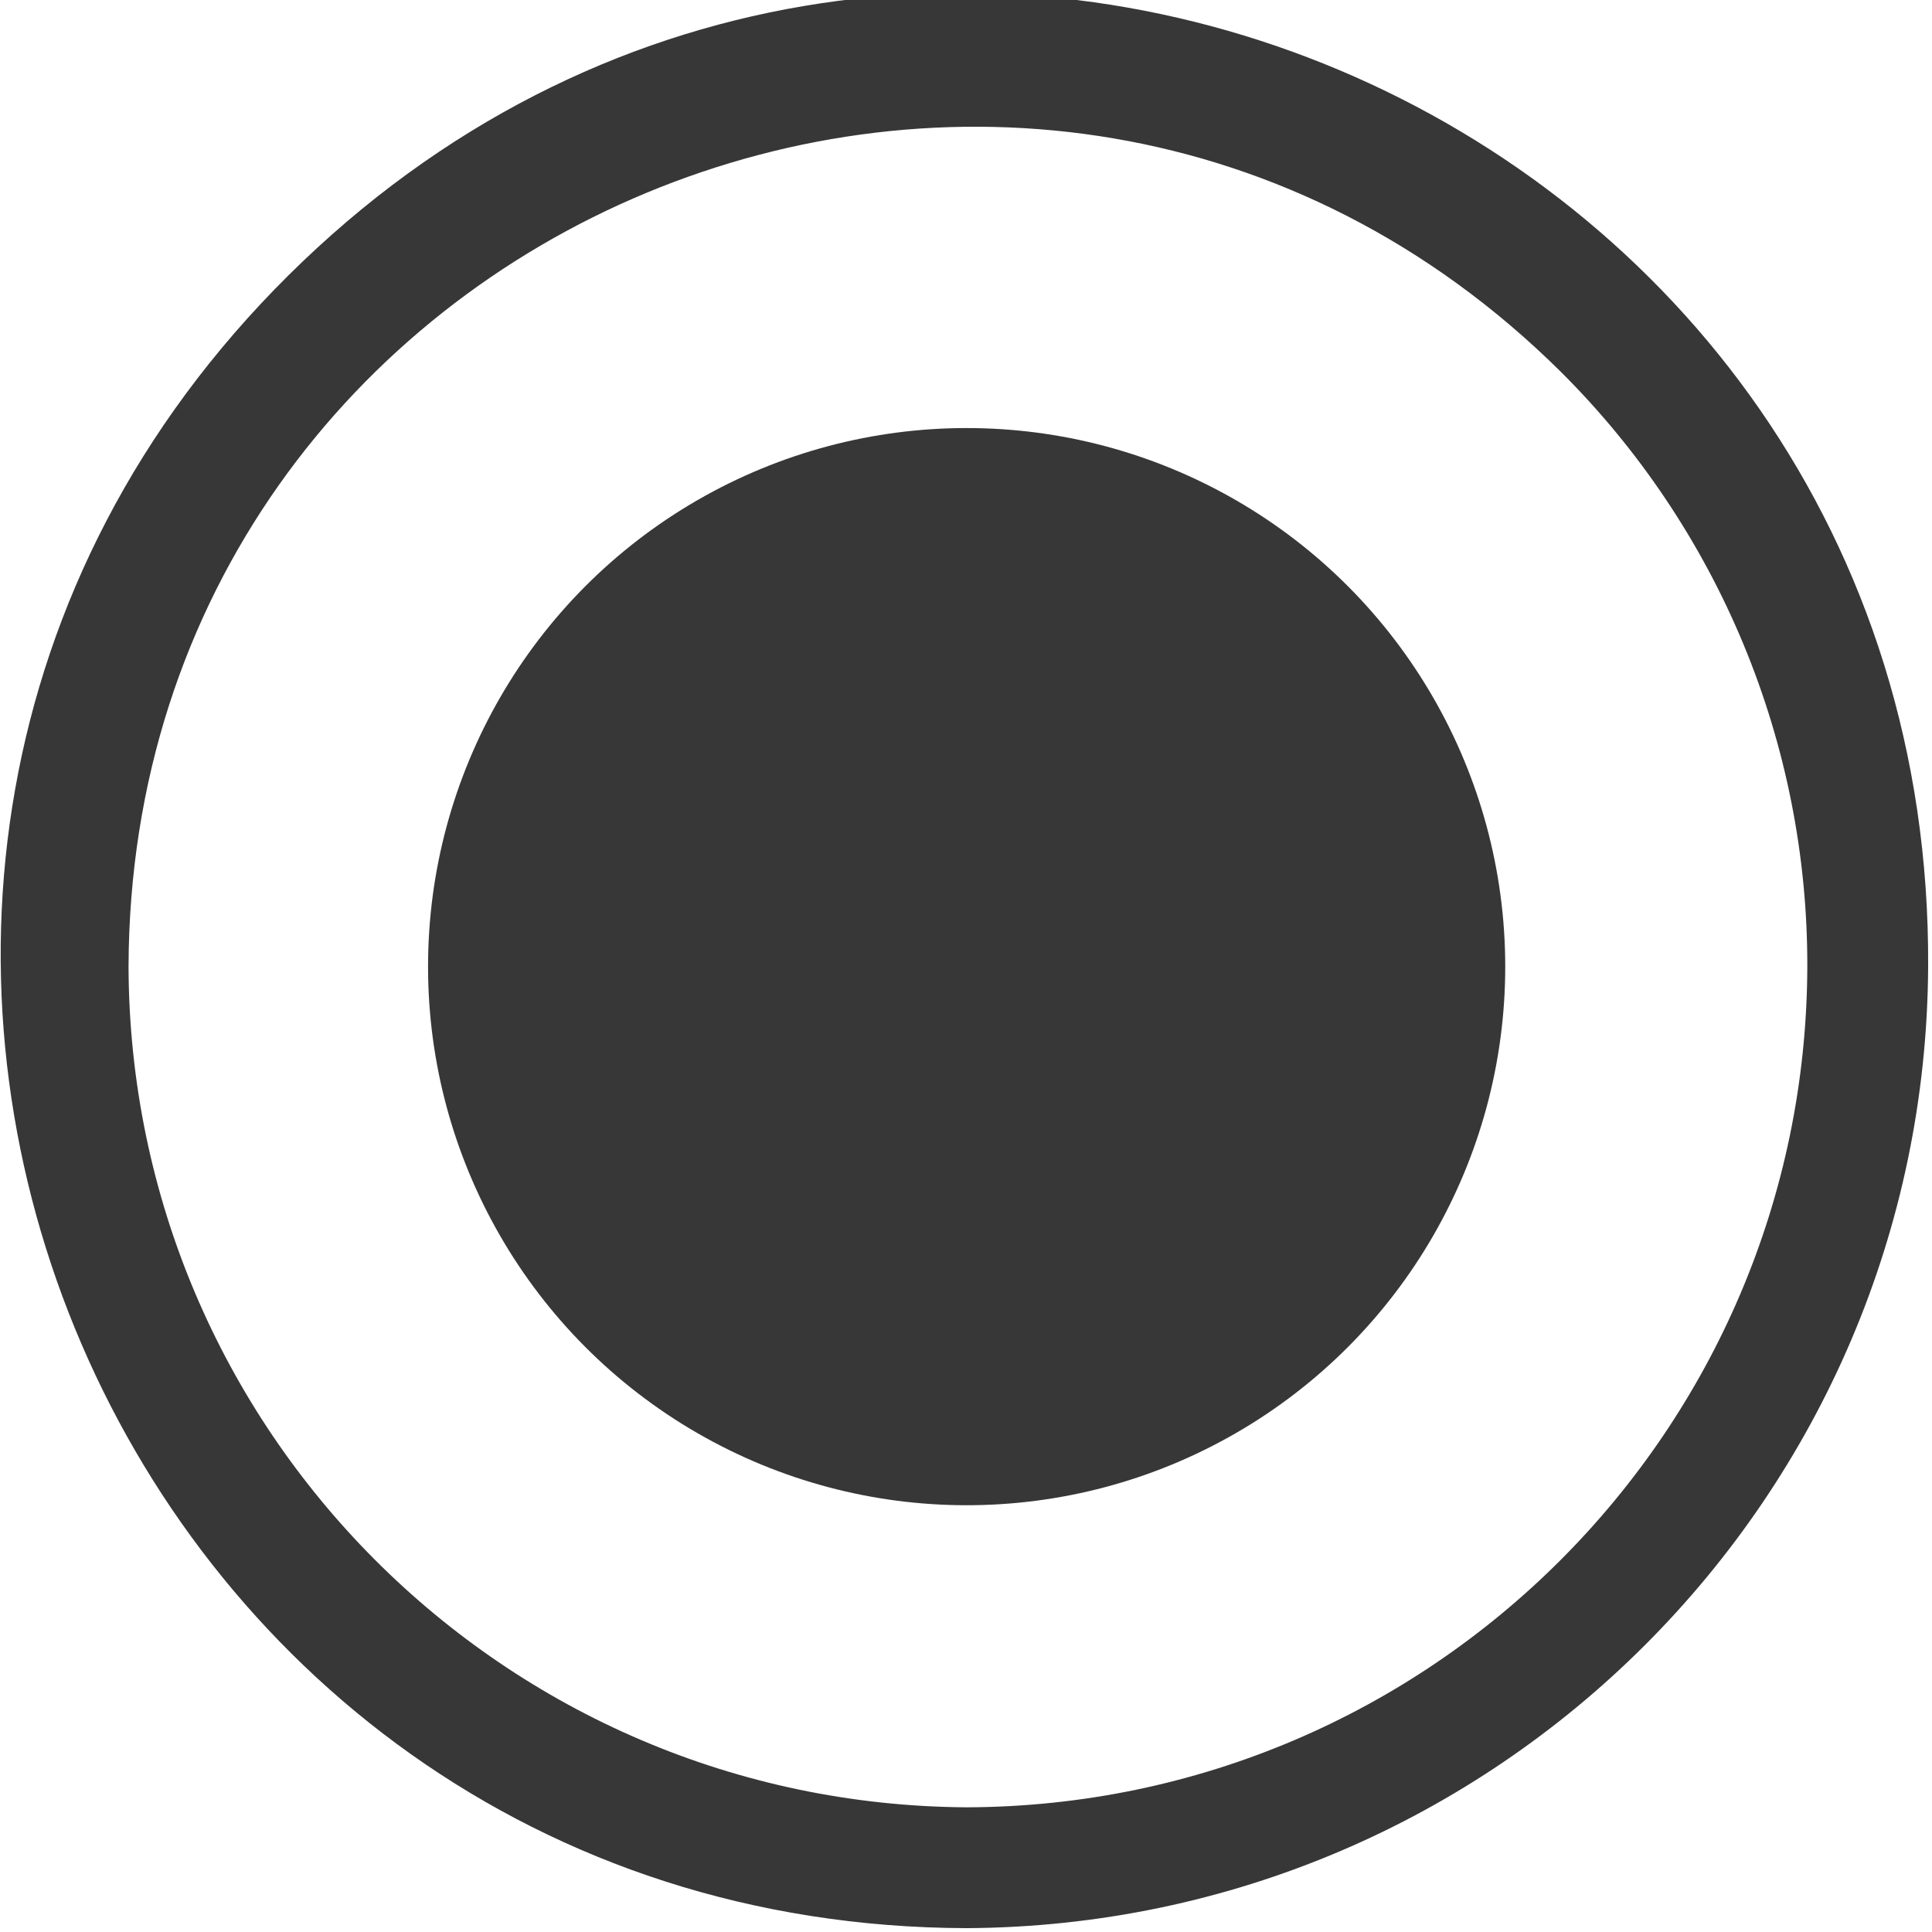 <svg xmlns="http://www.w3.org/2000/svg" viewBox="0 0 15.03 15.03">
    <defs>
        <style>path, circle { fill: #373737; }</style>
    </defs>
    <title>Record Audio Action</title>
  <g>
    <path d="M 14.55,7.52 H 14.06 C 14.049,11.127 11.127,14.049 7.52,14.06 3.92,14.038 1.011,11.12 1,7.52 1.017,1.719 8.017,-1.19 12.14,2.89 c 1.232,1.225 1.924,2.892 1.92,4.63 H 15 C 15.036,0.815 7.004,-2.58 2.244,2.142 -2.515,6.863 0.815,14.982 7.52,15 11.642,14.978 14.978,11.642 15,7.52 Z" />
    <circle r="4.19" cy="7.52" cx="7.52" />
  </g>
</svg>